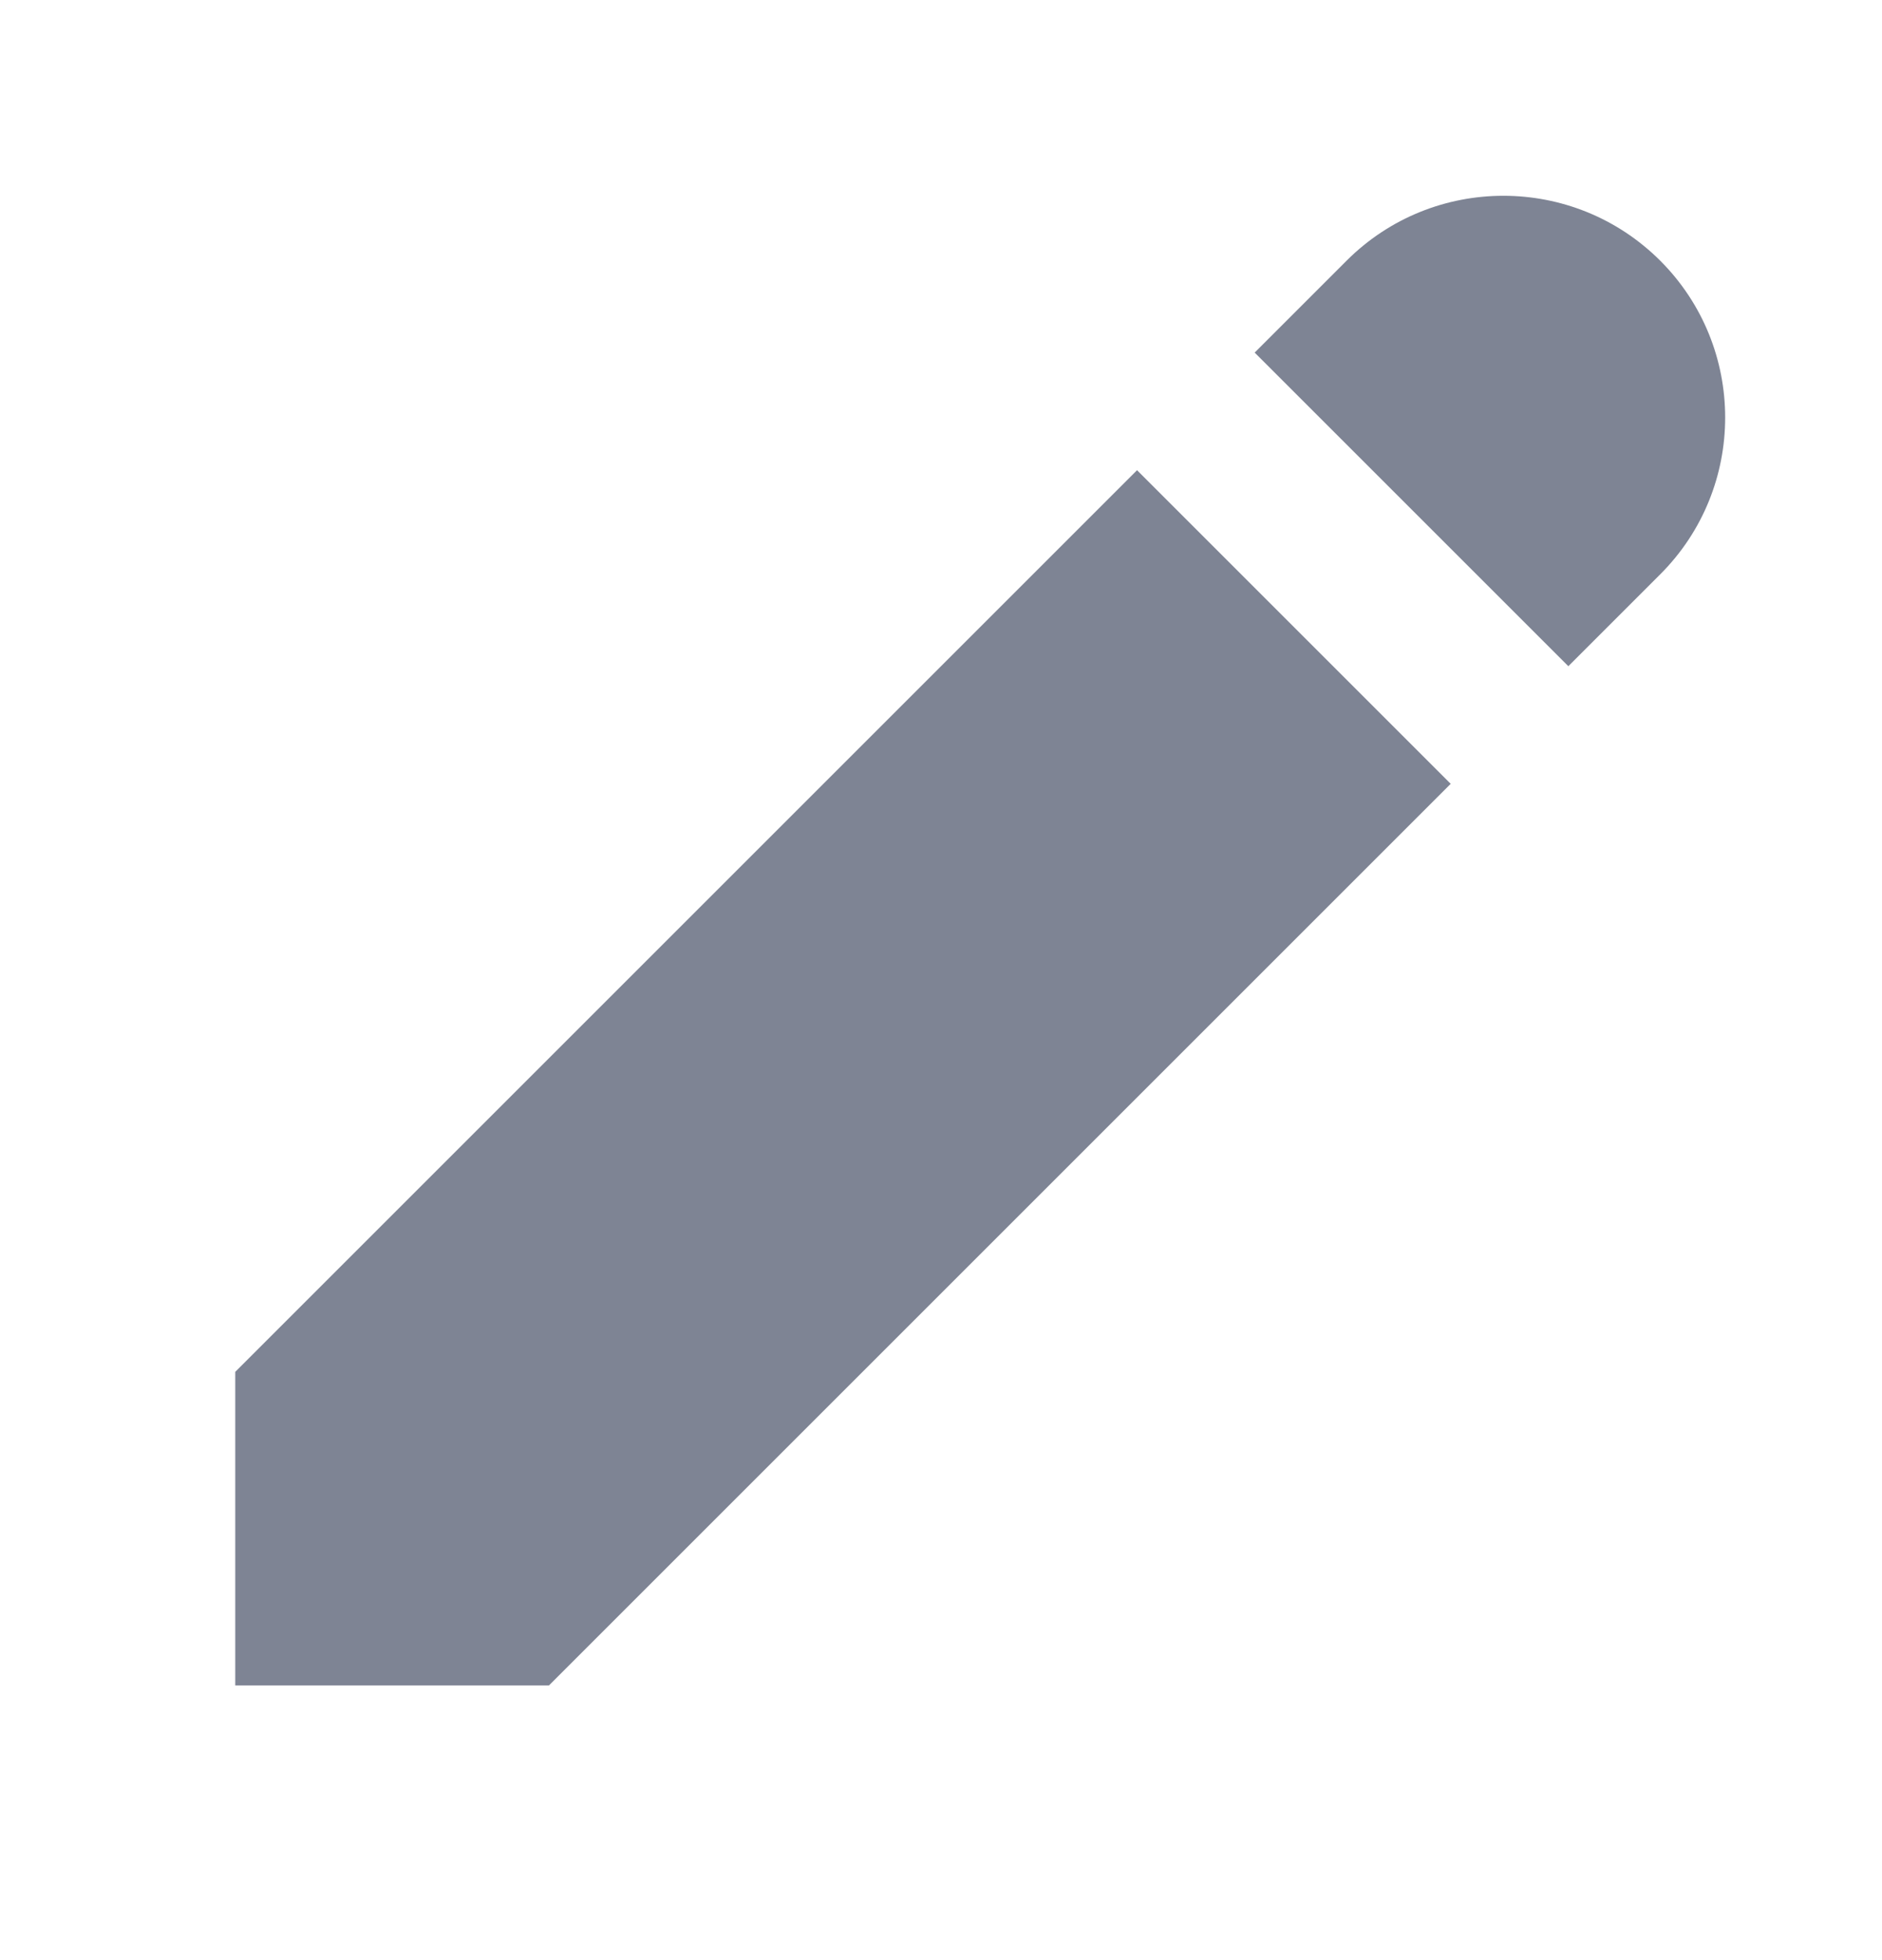 <svg width="24" height="25" viewBox="0 0 24 25" fill="none" xmlns="http://www.w3.org/2000/svg">
<path d="M19.172 2.497C18.448 2.497 17.724 2.773 17.172 3.325L16 4.497L20 8.497L21.172 7.325C22.276 6.221 22.276 4.43 21.172 3.325C20.619 2.773 19.896 2.497 19.172 2.497ZM14.5 5.997L3 17.497V21.497H7L18.5 9.997L14.5 5.997Z" fill="#7E8494"/>
</svg>
